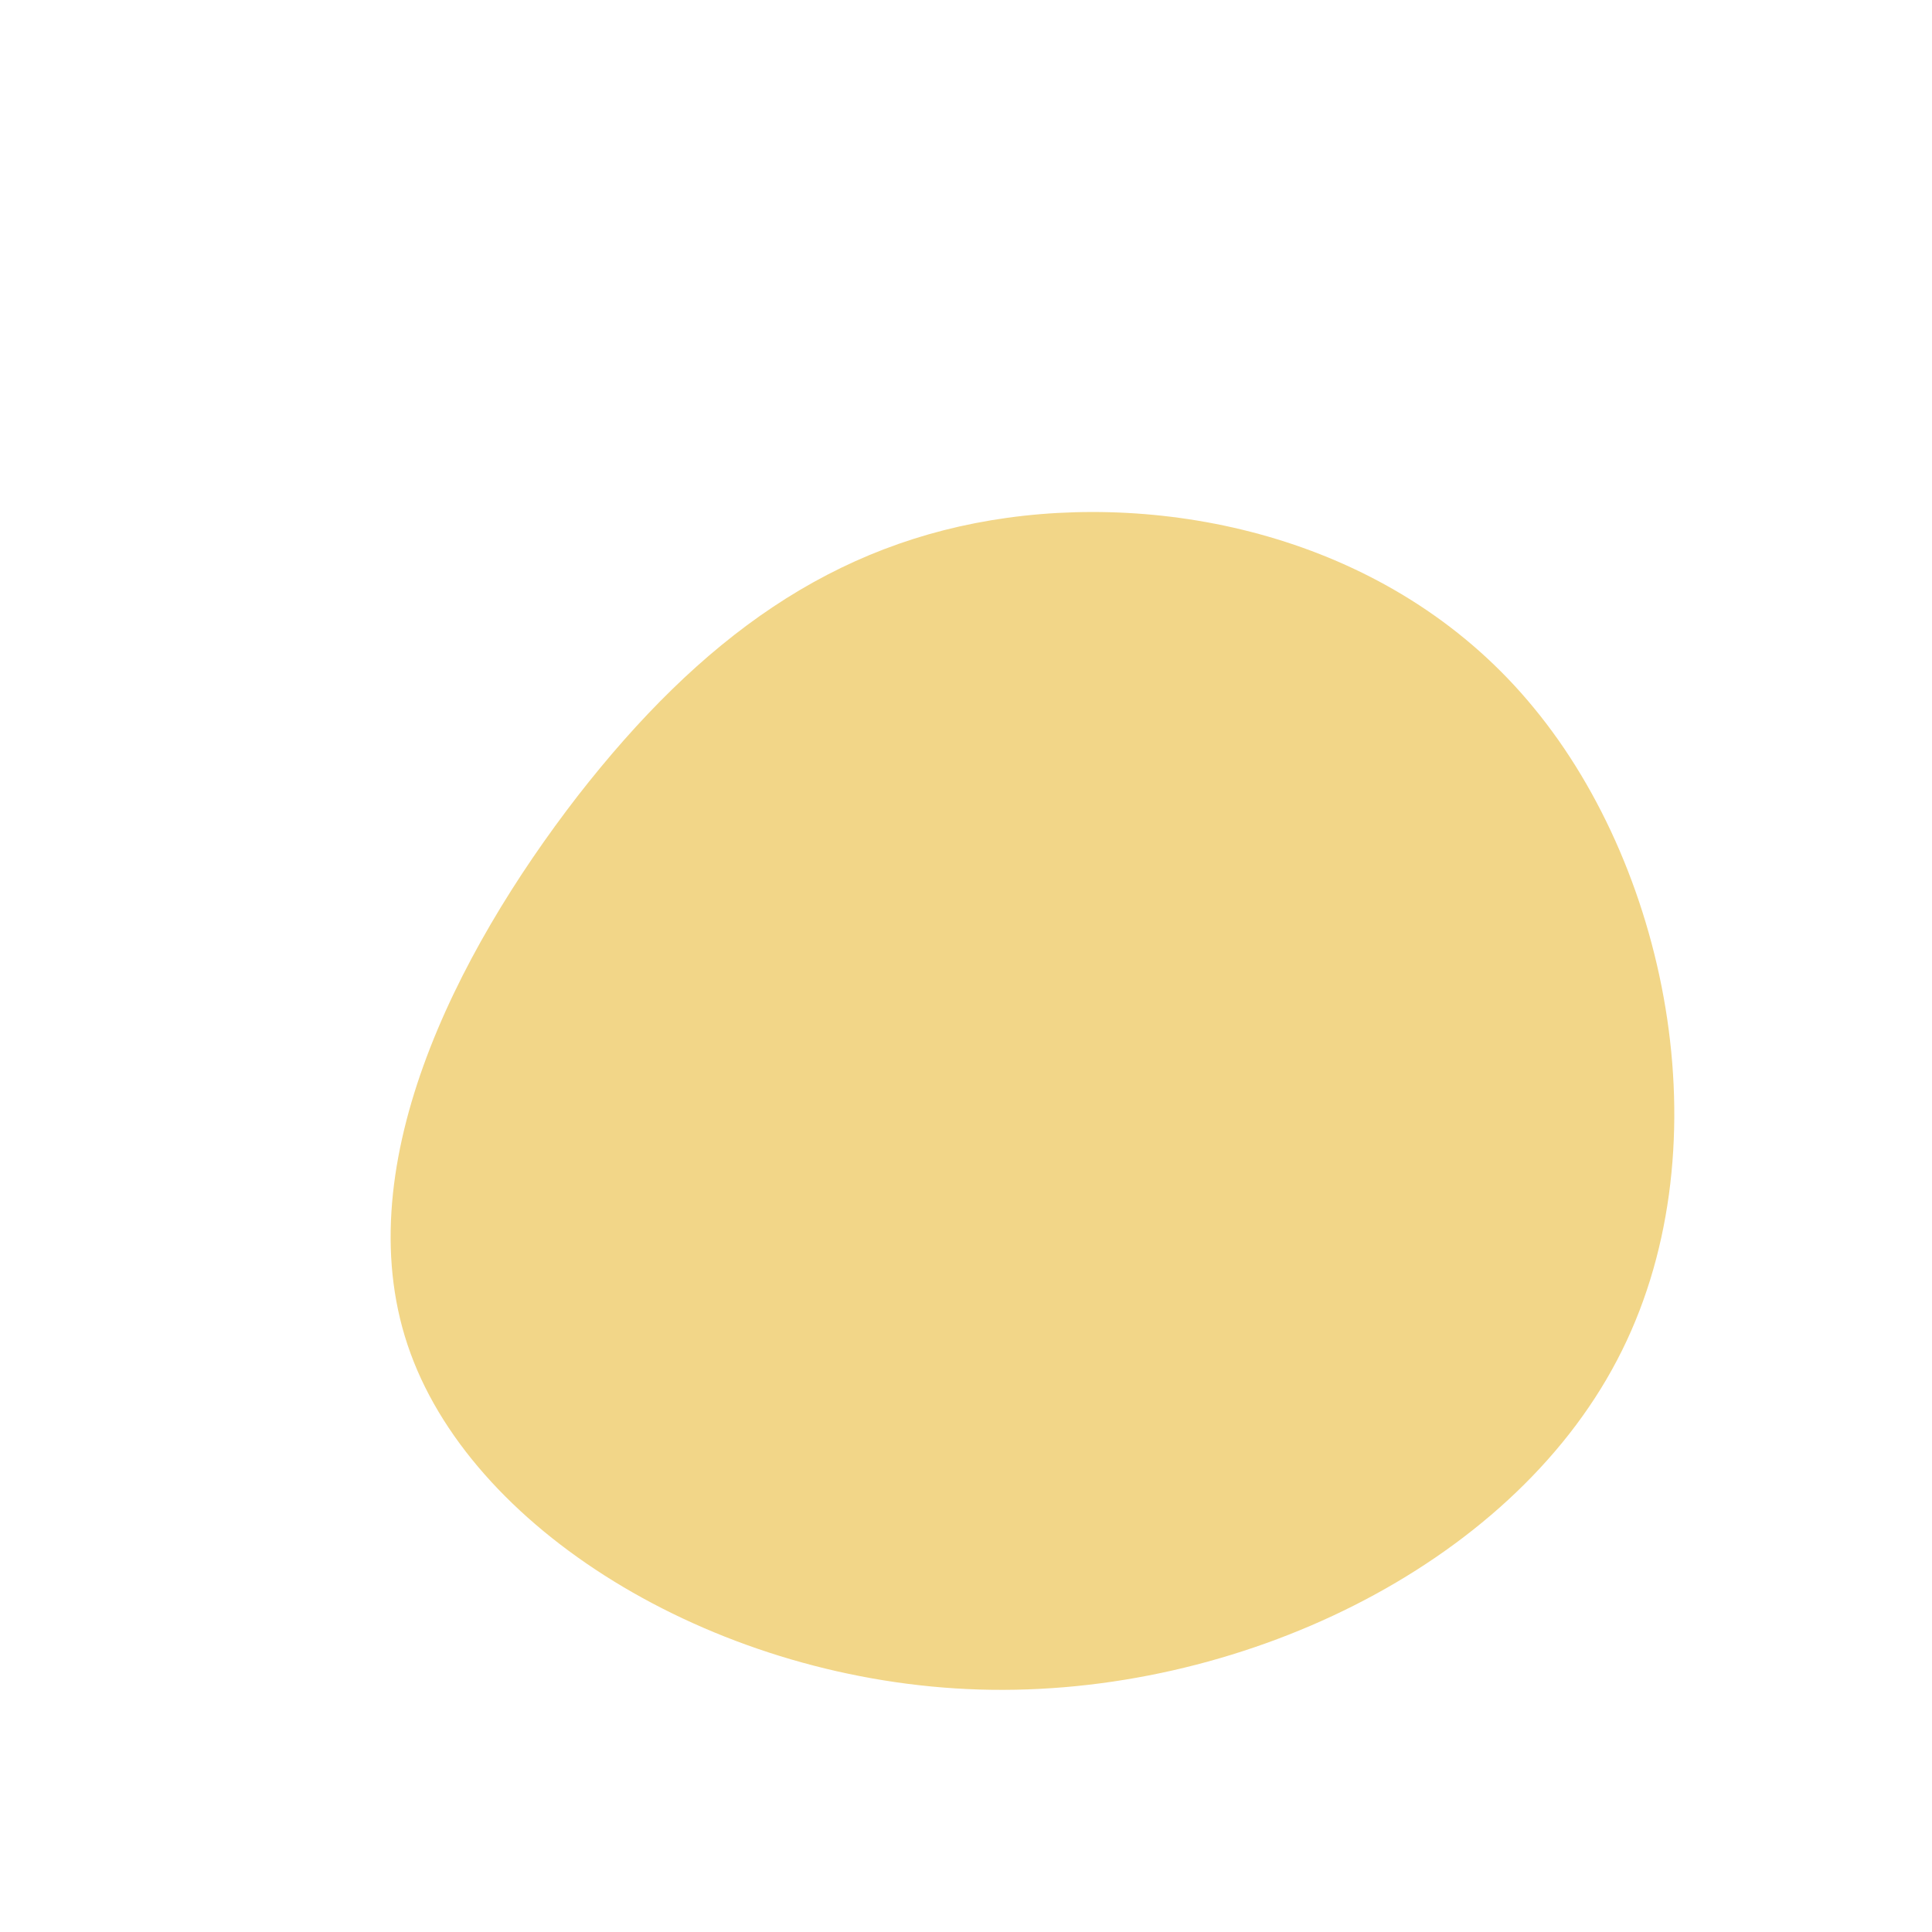 <svg viewBox="0 0 200 200" xmlns="http://www.w3.org/2000/svg">
  <path fill="#f2d688" d="M58.8,-26.7C72.9,-9.6,78.6,19.5,67.4,40.8C56.2,62.2,28.1,75.7,1.4,74.9C-25.3,74.1,-50.6,59,-57.5,40.1C-64.4,21.3,-52.8,-1.3,-40.2,-17.6C-27.5,-33.9,-13.8,-43.9,4.3,-46.4C22.4,-48.9,44.8,-43.8,58.8,-26.7Z" transform="translate(100 100)" />
</svg>